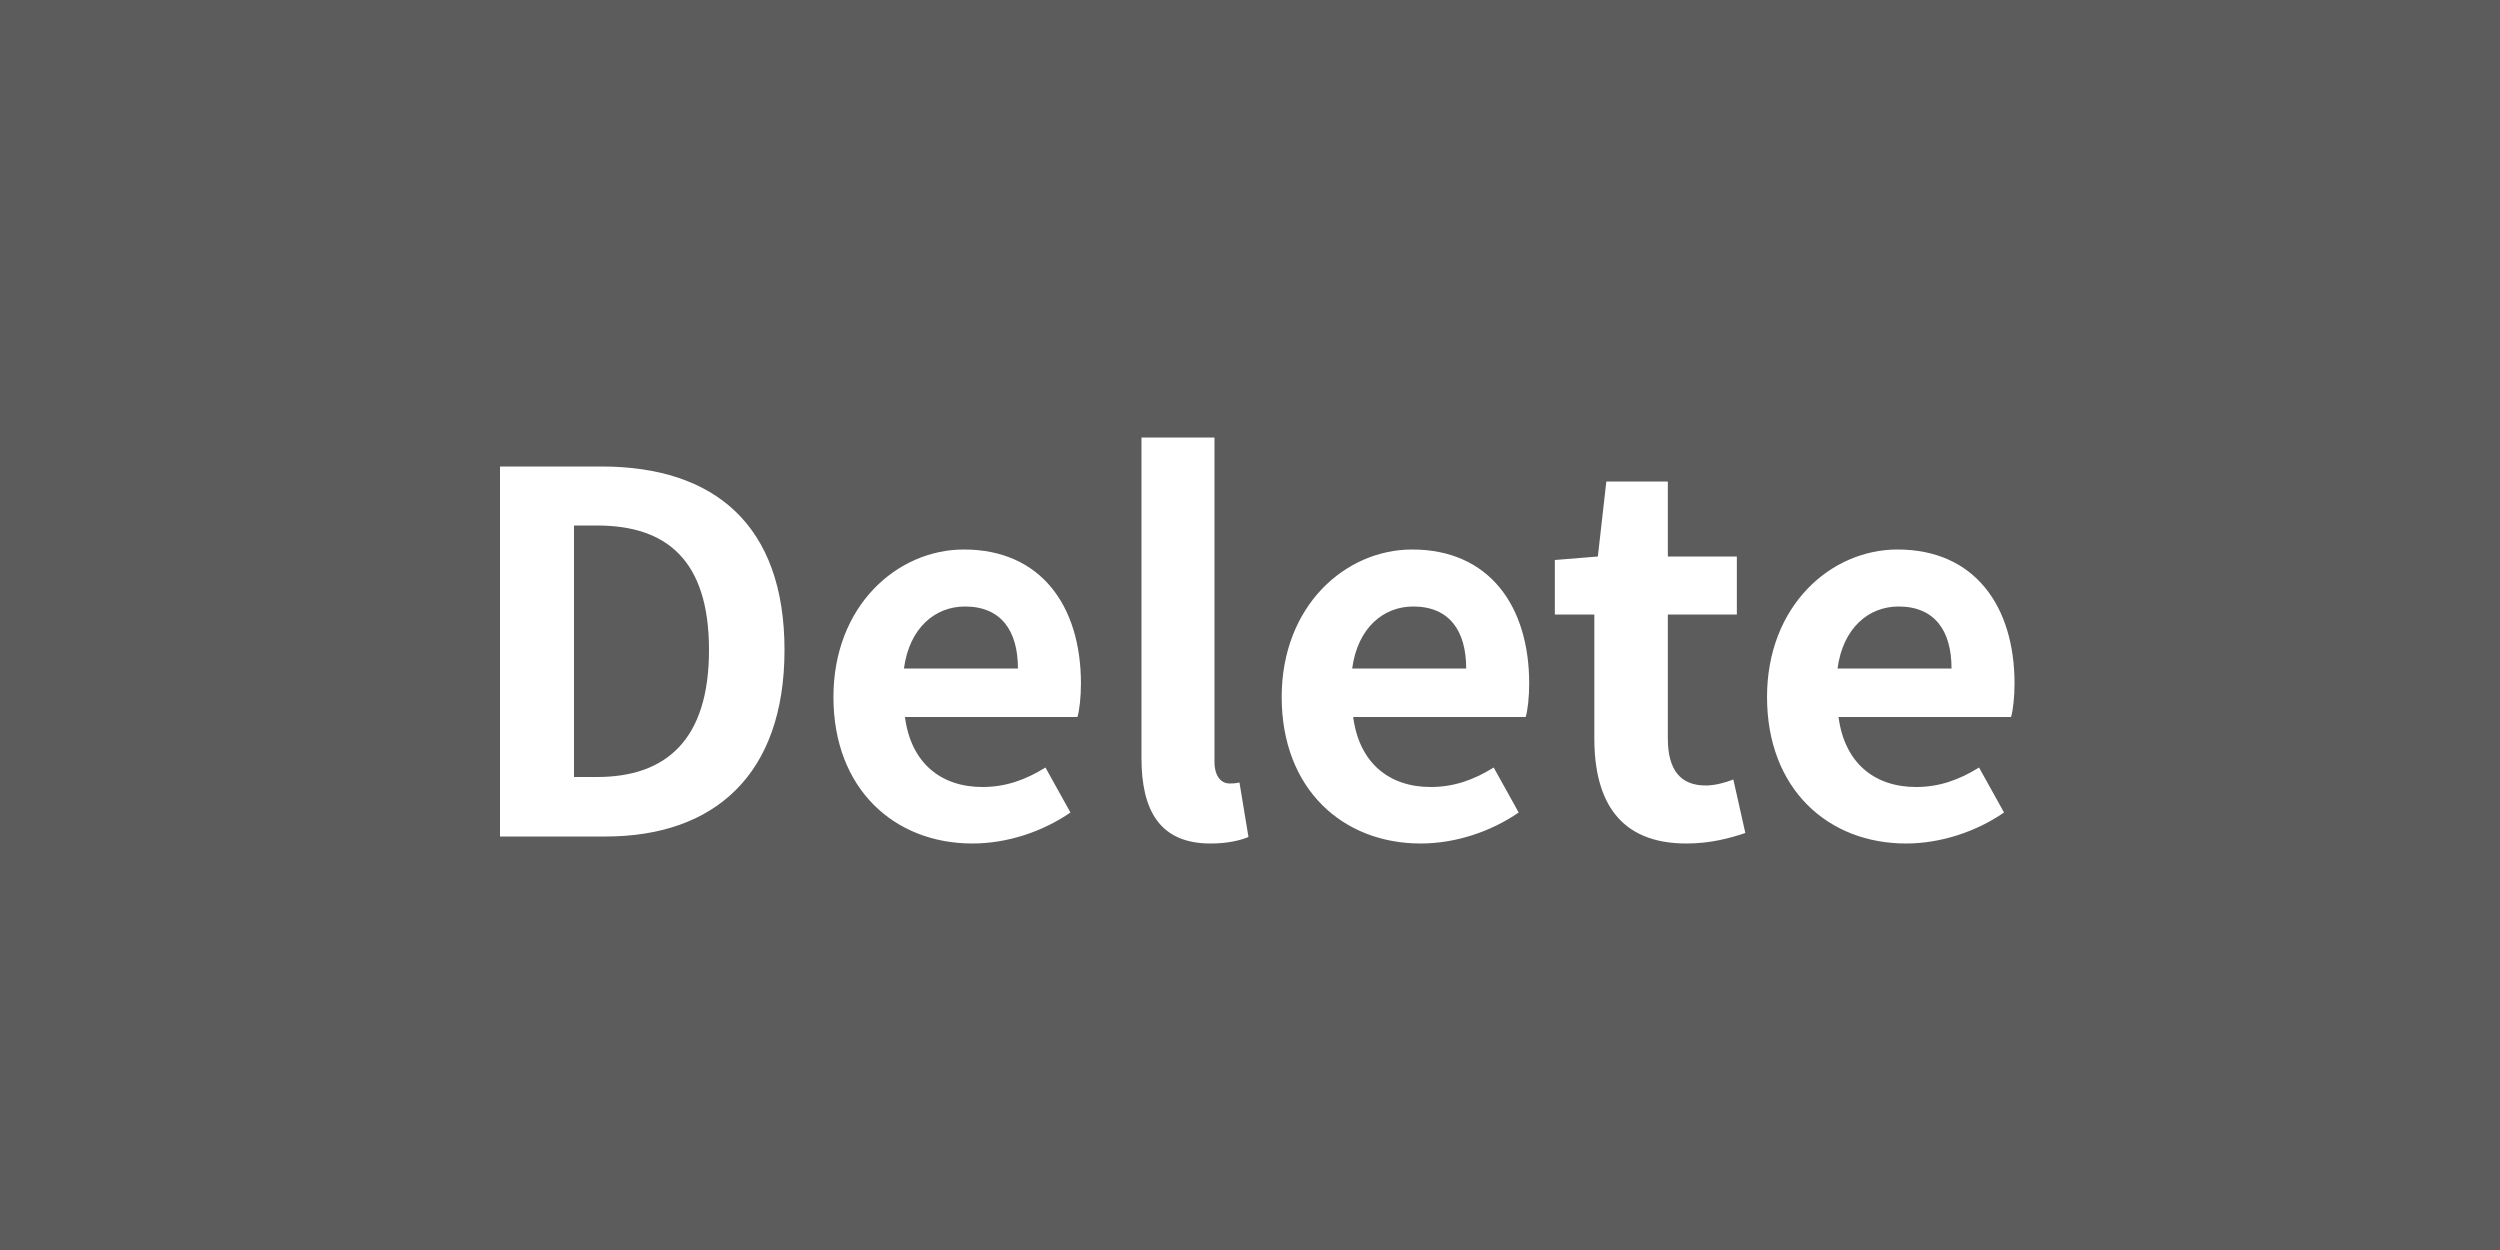 <svg width="80" height="40" viewBox="0 0 80 40" fill="none" xmlns="http://www.w3.org/2000/svg">
    <rect x="0" y="0" width="80" height="40" fill="#333333" stroke="none"/>
    <path fill="#fff" fill-opacity=".2" d="M0 0h80v40H0z"/>
    <path d="M16 26.768h3.376c3.488 0 5.728-1.984 5.728-5.968 0-4-2.24-5.872-5.856-5.872H16v11.84zm2.368-1.904v-8.048h.736c2.208 0 3.584 1.088 3.584 3.984 0 2.88-1.376 4.064-3.584 4.064h-.736zM31.118 26.992c1.12 0 2.256-.384 3.136-.992l-.8-1.44c-.64.4-1.28.624-2.016.624-1.328 0-2.288-.768-2.48-2.24h5.52c.064-.208.112-.64.112-1.072 0-2.48-1.28-4.288-3.744-4.288-2.144 0-4.176 1.808-4.176 4.72 0 2.944 1.952 4.688 4.448 4.688zm-2.192-5.6c.176-1.312 1.008-1.984 1.952-1.984 1.152 0 1.696.768 1.696 1.984h-3.648zM38.735 26.992c.544 0 .944-.096 1.216-.208l-.288-1.744c-.16.032-.224.032-.32.032-.224 0-.48-.176-.48-.704V14h-2.336v10.256c0 1.664.576 2.736 2.208 2.736zM45.462 26.992c1.12 0 2.256-.384 3.136-.992l-.8-1.44c-.64.4-1.28.624-2.016.624-1.328 0-2.288-.768-2.48-2.24h5.52c.064-.208.112-.64.112-1.072 0-2.48-1.28-4.288-3.744-4.288-2.144 0-4.176 1.808-4.176 4.72 0 2.944 1.952 4.688 4.448 4.688zm-2.192-5.6c.176-1.312 1.008-1.984 1.952-1.984 1.152 0 1.696.768 1.696 1.984H43.27zM53.963 26.992c.784 0 1.408-.176 1.888-.336l-.384-1.712c-.24.096-.592.192-.88.192-.8 0-1.216-.48-1.216-1.504v-3.968h2.208v-1.856h-2.208v-2.4h-1.968l-.272 2.4-1.376.112v1.744h1.264v3.968c0 2.016.816 3.36 2.944 3.36zM60.993 26.992c1.12 0 2.256-.384 3.136-.992l-.8-1.44c-.64.4-1.28.624-2.016.624-1.328 0-2.288-.768-2.48-2.24h5.52c.064-.208.112-.64.112-1.072 0-2.48-1.28-4.288-3.744-4.288-2.144 0-4.176 1.808-4.176 4.72 0 2.944 1.952 4.688 4.448 4.688zm-2.192-5.6c.176-1.312 1.008-1.984 1.952-1.984 1.152 0 1.696.768 1.696 1.984H58.8z" fill="#fff"/>
</svg>
